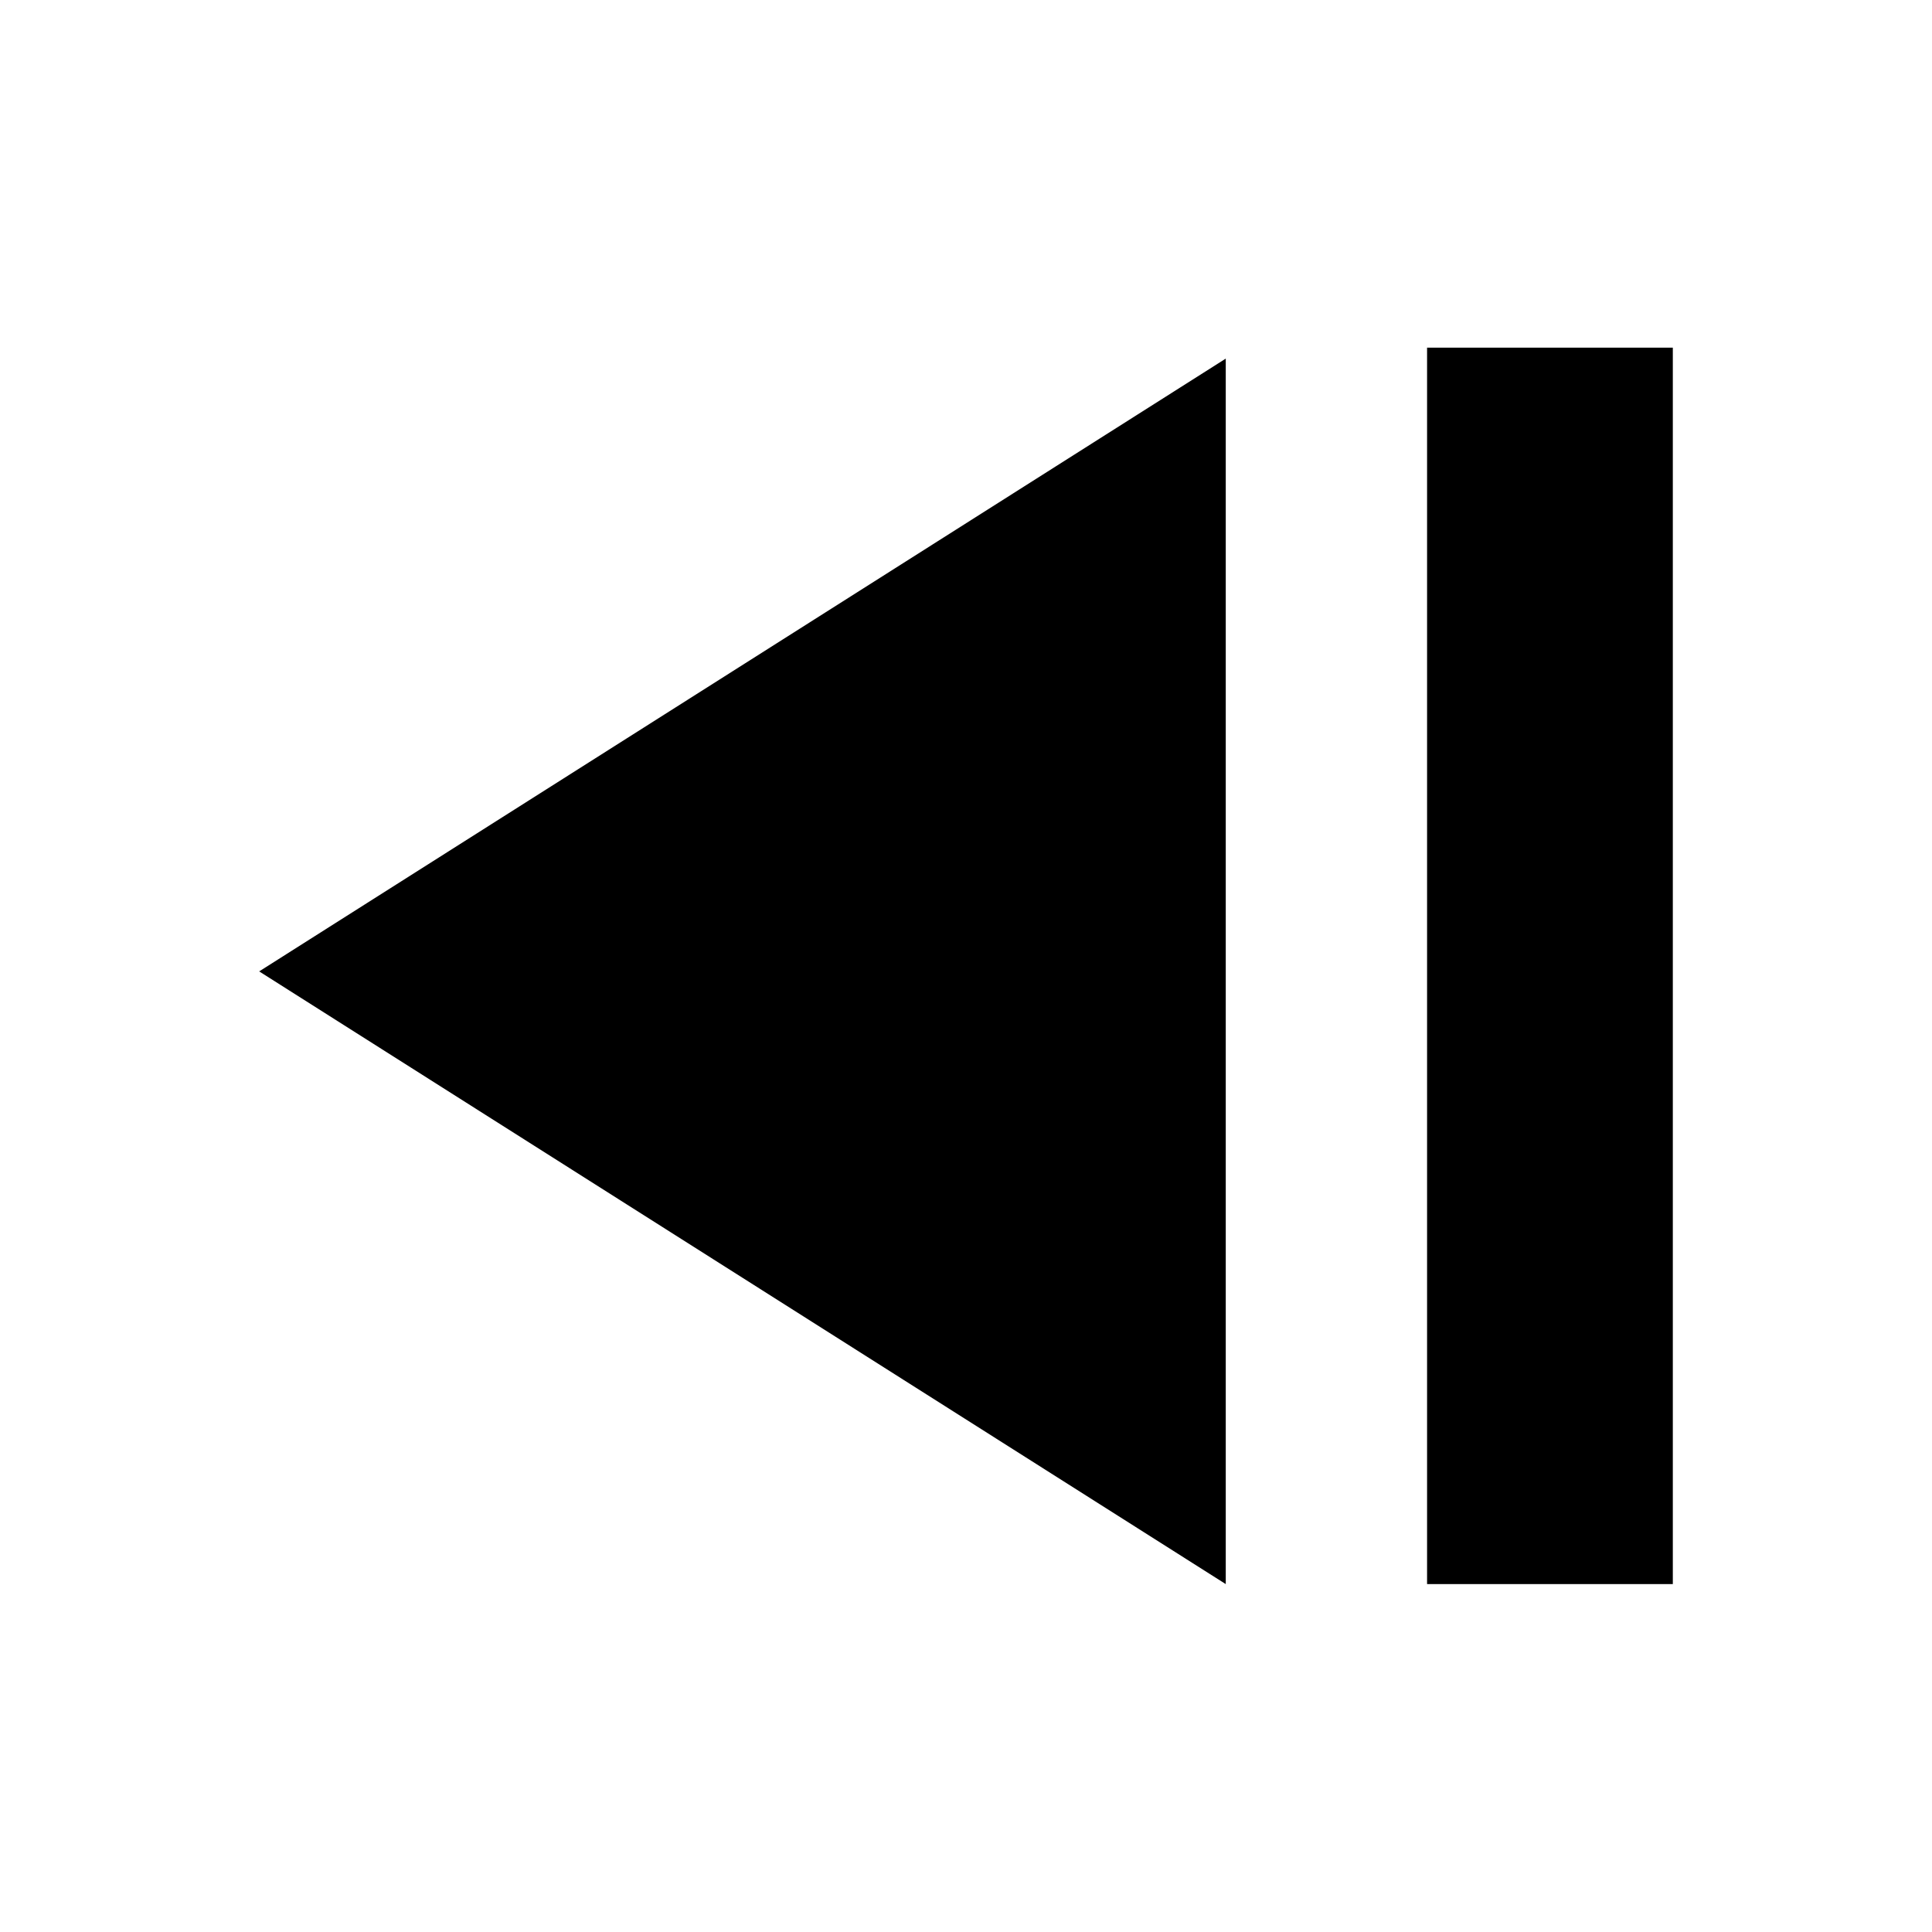 <?xml version='1.0' encoding='utf-8'?>
<svg xmlns:ns0="http://www.w3.org/2000/svg" xmlns="http://www.w3.org/2000/svg" xmlns:xlink="http://www.w3.org/1999/xlink" viewBox="0 0 100 100"><ns0:g transform="matrix(5 0 0 4.722 -30 -25.556)">
            <ns0:path d="M23.317 22.776h-2.544V9.223h2.544zM8.683 16.06l10.006 6.716V9.343z" />
        </ns0:g>
    </svg>